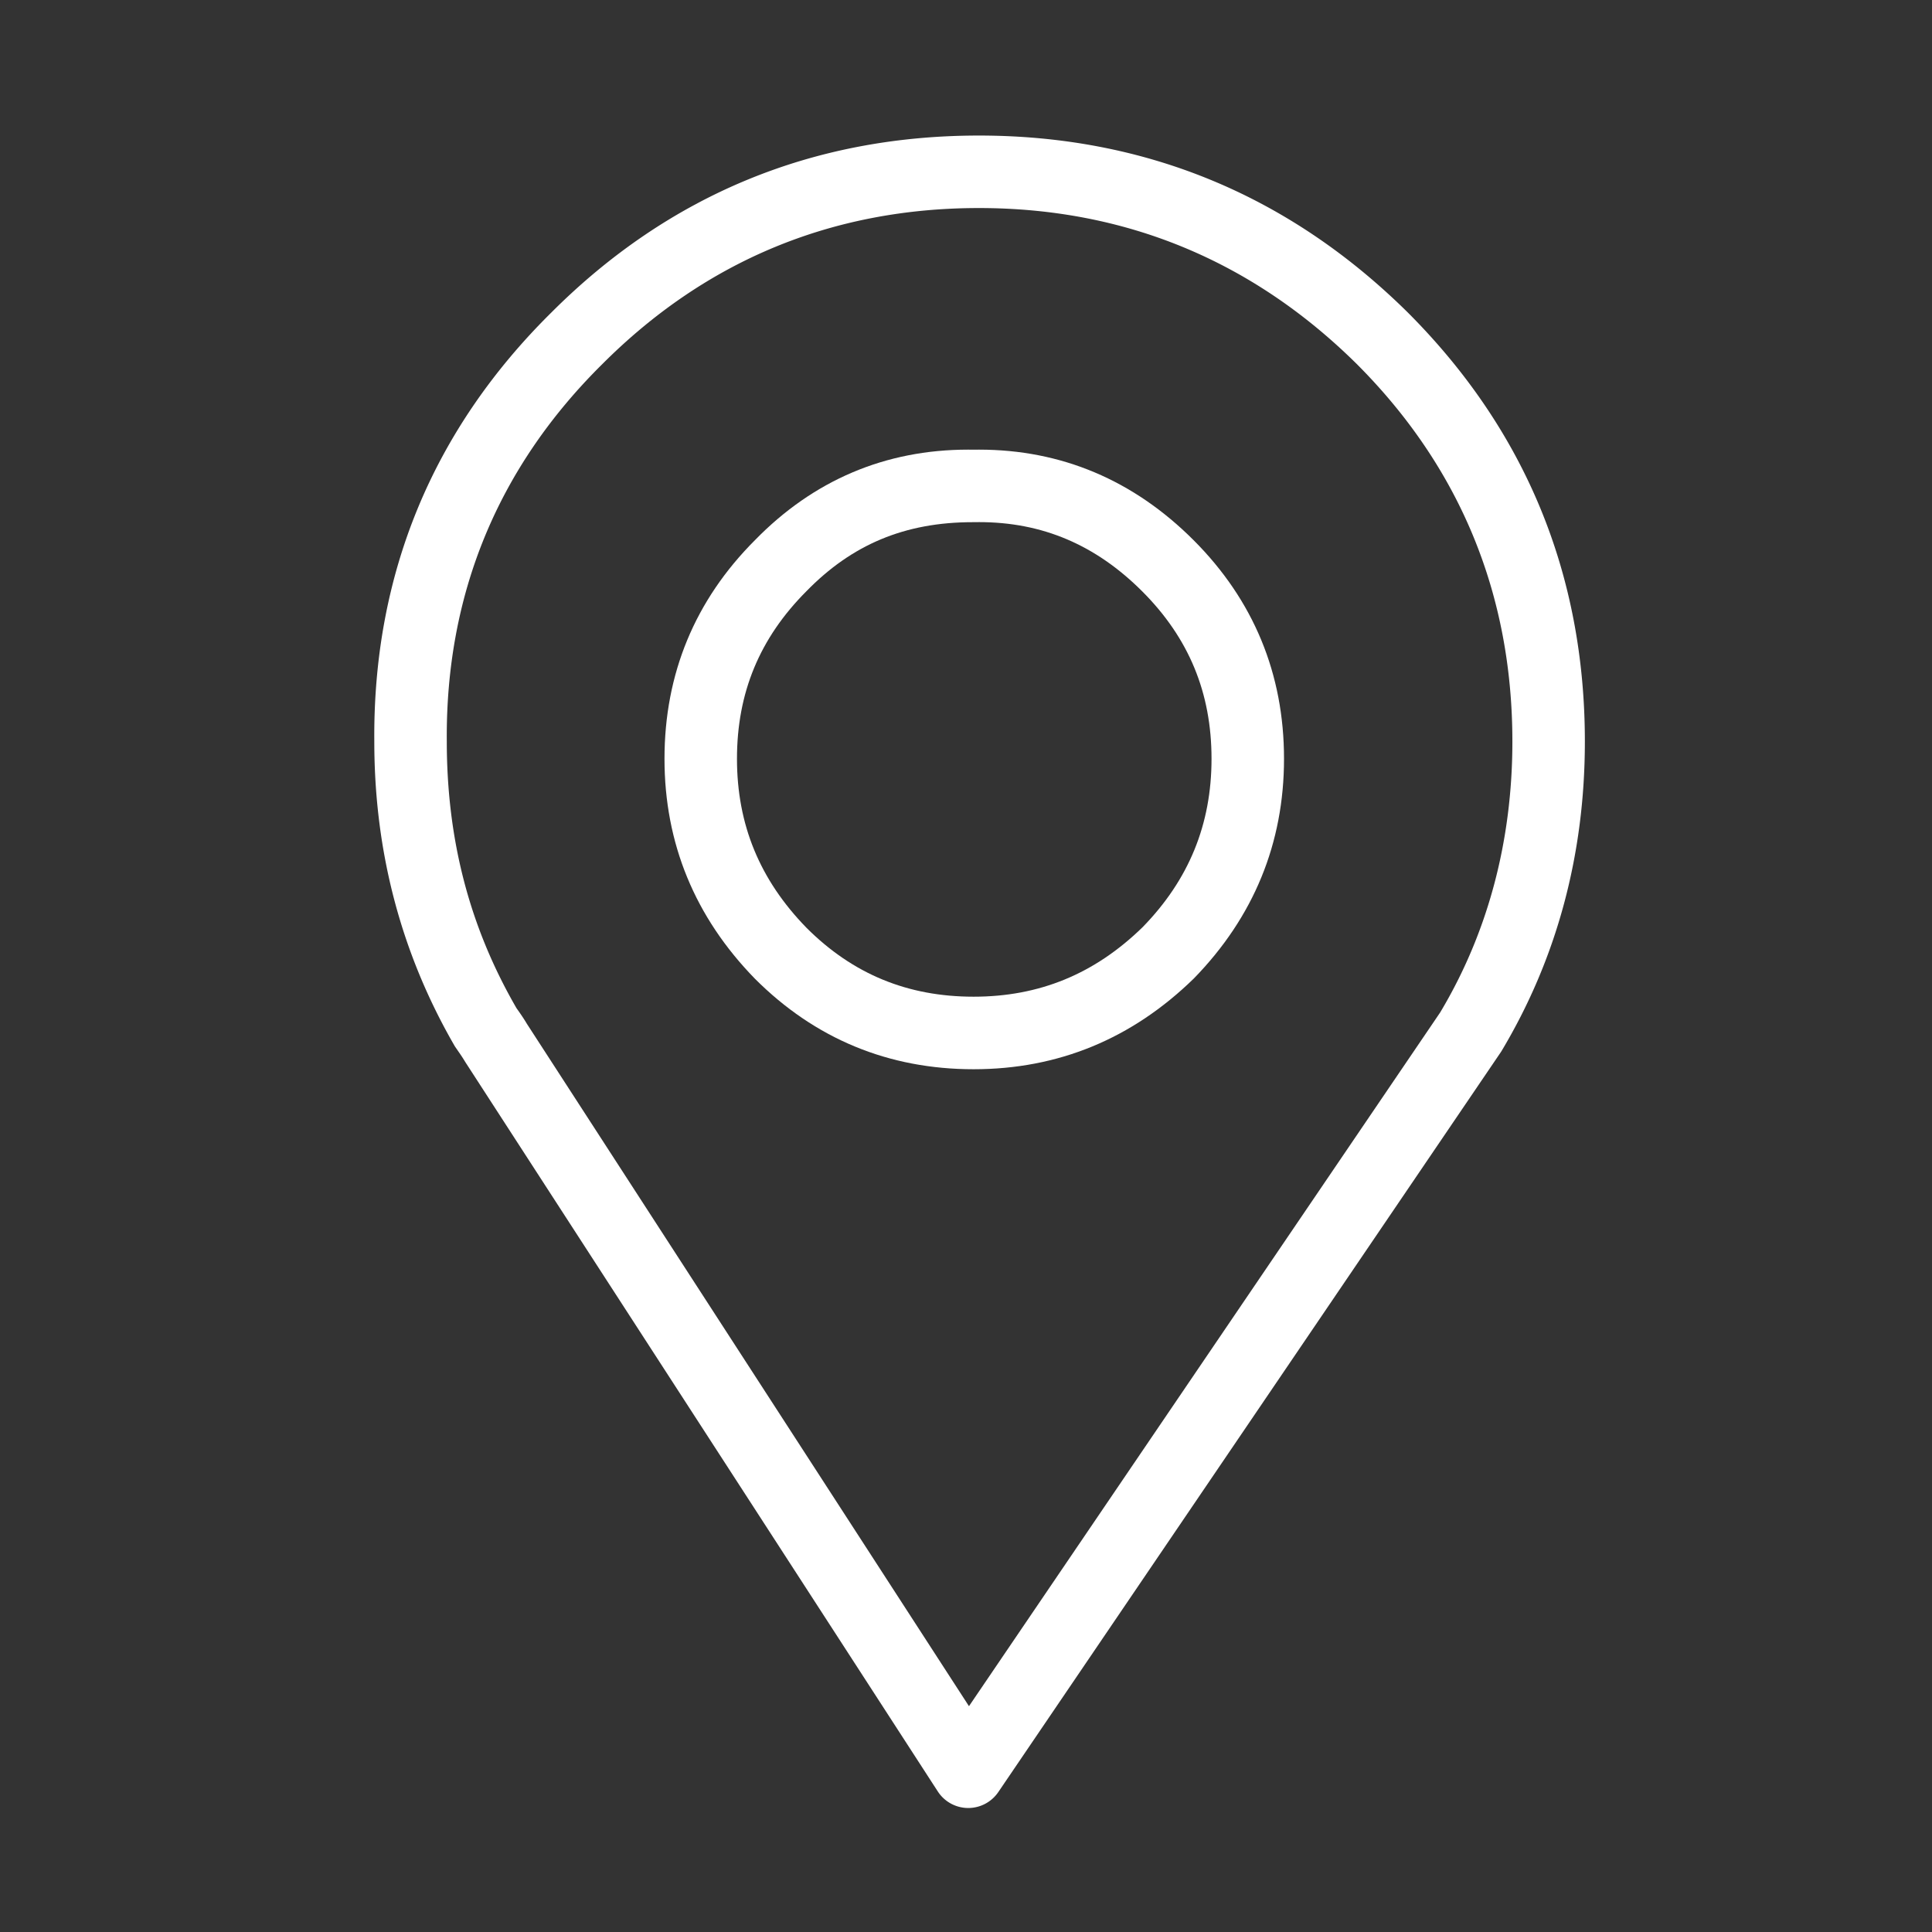 <svg xmlns="http://www.w3.org/2000/svg" width="334.643" height="334.645" viewBox="0 0 334.643 334.645"><rect x="0" y="0" width="334.643" height="334.645" fill="#333333" stroke="none"/><path fill="#FFF" d="M167.713 313.165h-.07a6.288 6.288 0 0 1-5.203-2.862L80.595 183.959c-.511-.851-.912-1.424-1.247-1.905l-.556-.809c-9.333-16.115-13.959-33.767-13.959-52.809-.245-28.948 10.082-53.97 30.687-74.325 20.318-20.317 45.237-30.632 74.038-30.632 28.715 0 53.702 10.306 74.272 30.632 20.369 20.372 30.685 45.369 30.685 74.325 0 19.614-4.875 37.684-14.495 53.716l-87.112 128.265a6.294 6.294 0 0 1-5.195 2.748zm1.844-277.13c-25.349 0-47.282 9.079-65.184 26.985-18.125 17.905-27.197 39.888-26.985 65.36 0 17.095 3.952 32.203 12.069 46.239.675.949 1.232 1.75 1.795 2.7l76.583 118.211 81.603-120.142c8.241-13.751 12.521-29.652 12.521-46.951 0-25.505-9.08-47.516-26.986-65.417-18.109-17.898-40.124-26.985-65.416-26.985z"/><path fill="#FFF" d="M168.638 185.203c-14.733 0-27.476-5.268-37.874-15.673-10.416-10.683-15.667-23.476-15.667-38.1 0-14.724 5.271-27.467 15.667-37.868 10.134-10.387 22.577-15.68 36.928-15.68l1.054.008.835-.008c14.249 0 26.752 5.271 37.155 15.676 10.397 10.405 15.669 23.148 15.669 37.872 0 14.625-5.251 27.417-15.615 38.051-10.728 10.47-23.524 15.722-38.152 15.722zm-.144-94.757c-11.812 0-20.958 3.91-28.793 11.938-8.122 8.131-12.049 17.61-12.049 29.046 0 11.385 3.942 20.972 12.049 29.283 8.013 8.007 17.497 11.925 28.937 11.925 11.393 0 20.968-3.942 29.273-12.04 7.996-8.196 11.938-17.783 11.938-29.168 0-11.436-3.927-20.915-11.996-28.993-8.073-8.073-17.323-12-28.272-12-.073.004-.973.021-1.055.008l-.032.001z"/></svg>